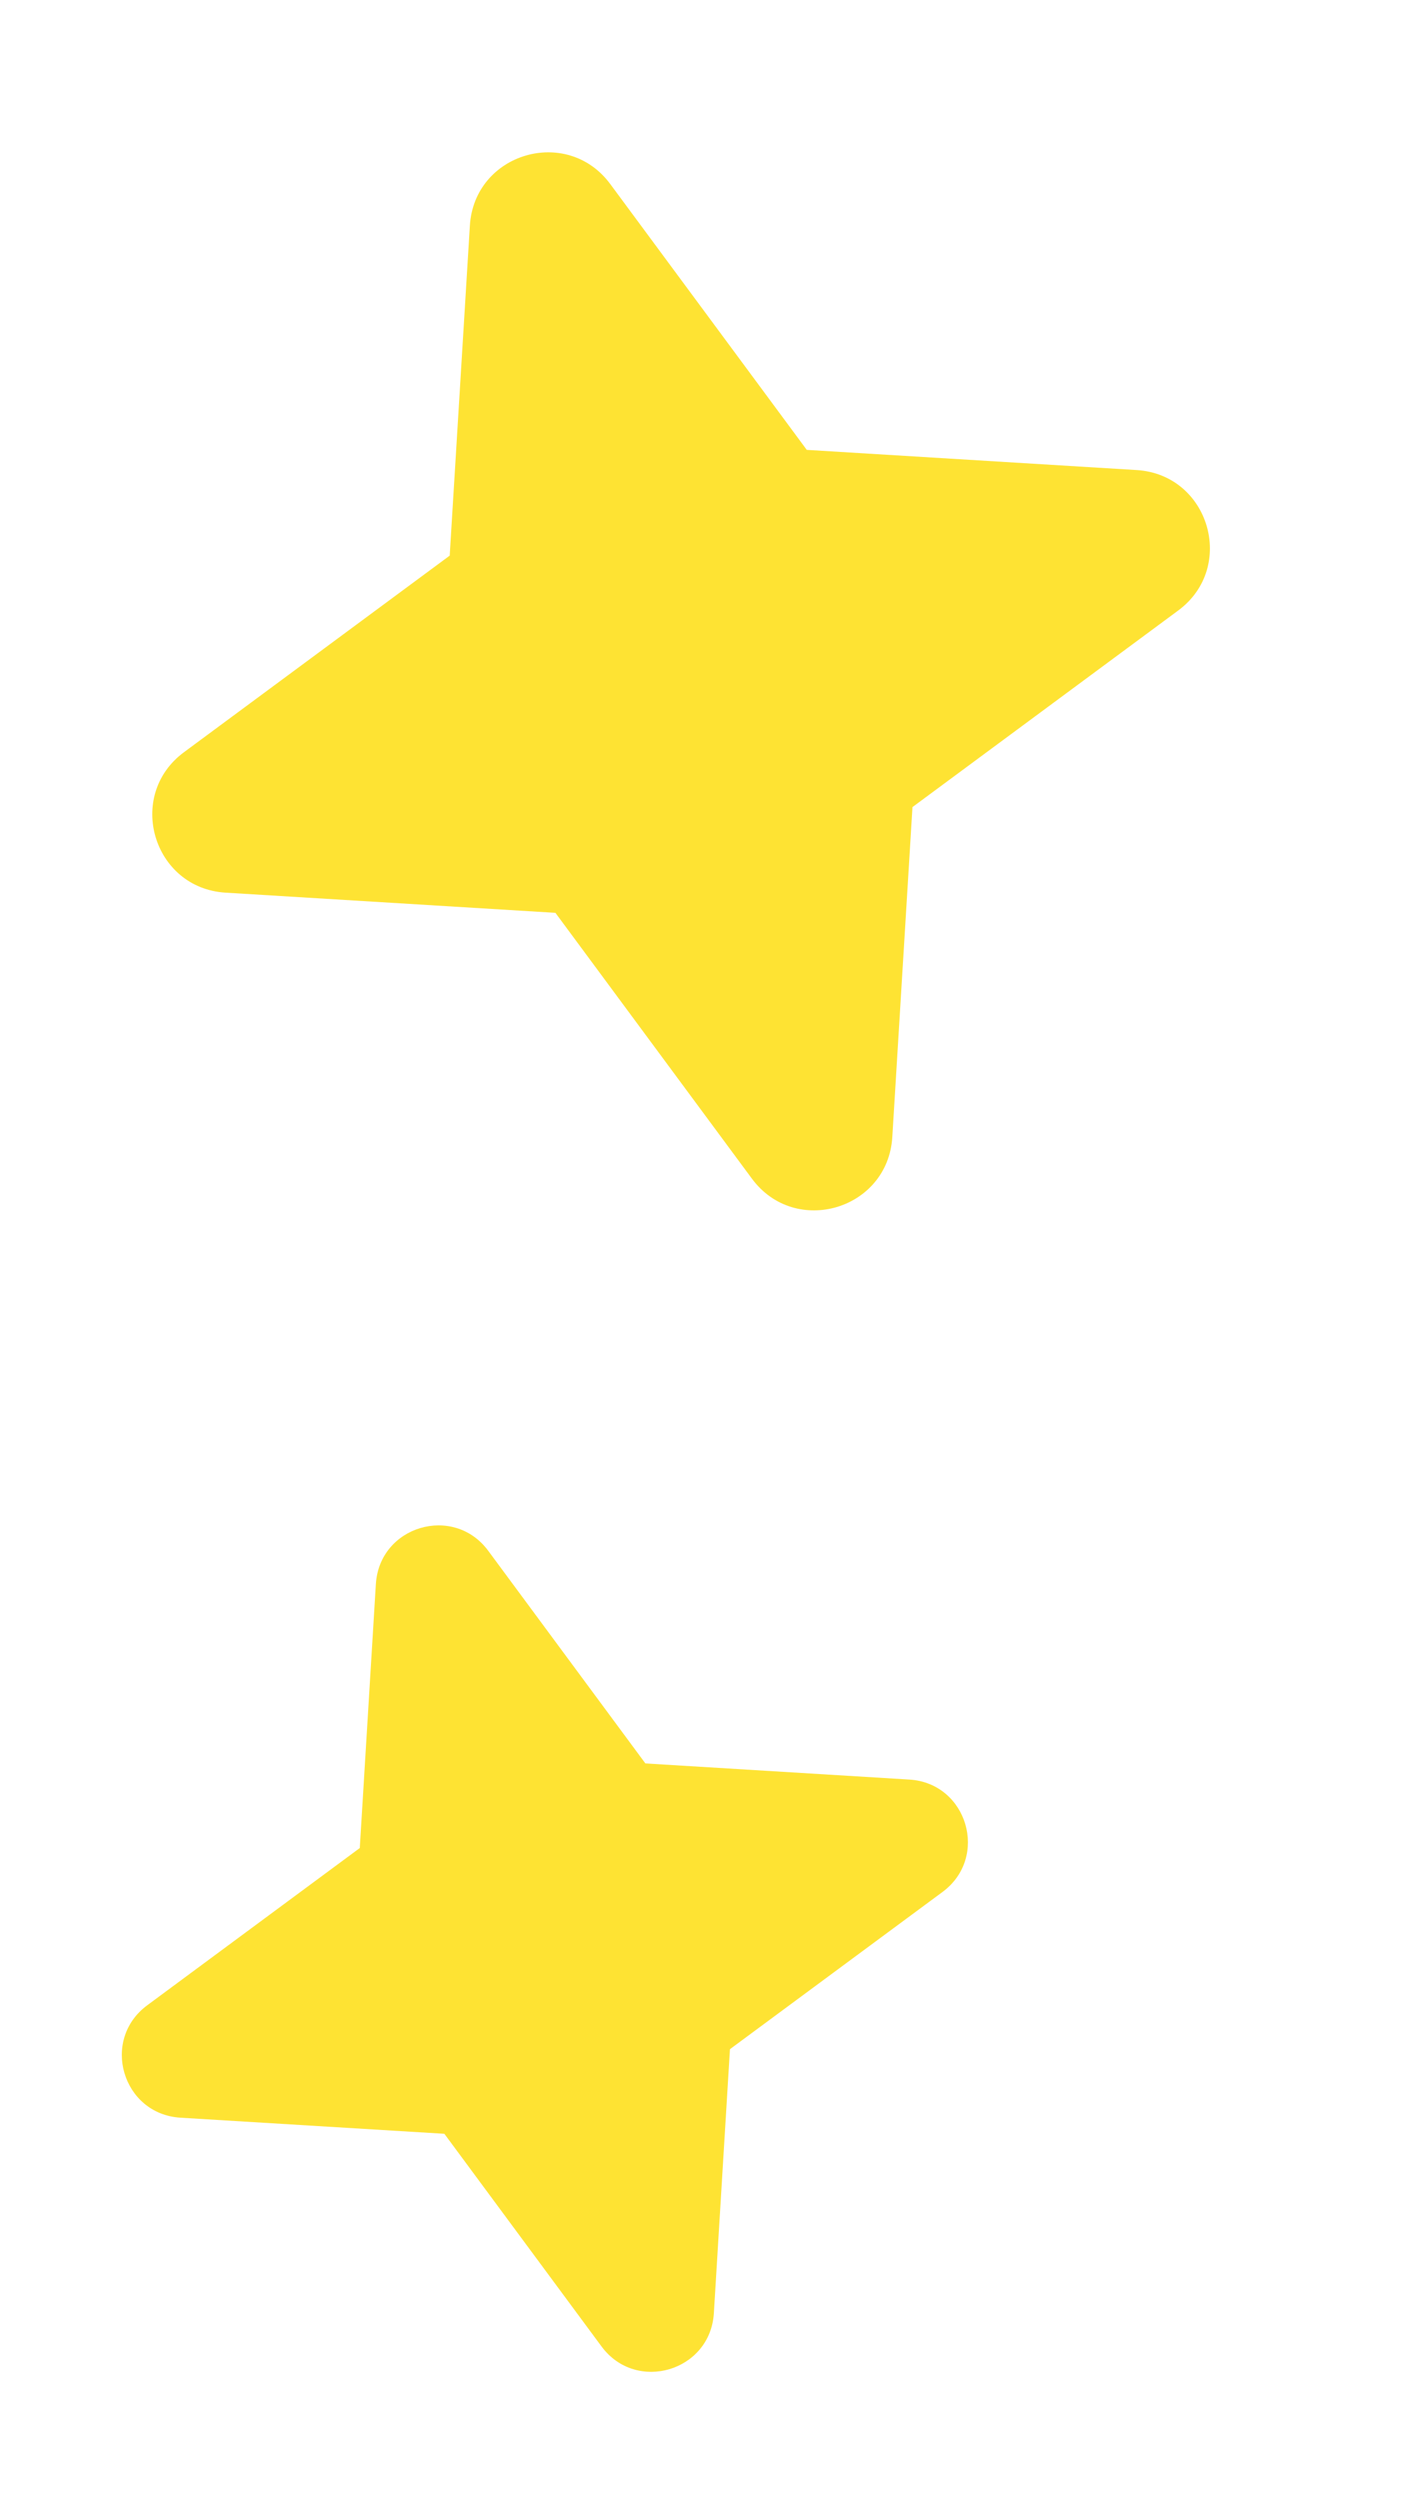 <svg width="32" height="57" viewBox="0 0 32 57" fill="none" xmlns="http://www.w3.org/2000/svg">
<path fill-rule="evenodd" clip-rule="evenodd" d="M13.919 4.196C12.931 2.862 10.819 3.488 10.717 5.144L10.257 12.668L4.196 17.15C2.862 18.137 3.488 20.25 5.144 20.352L12.668 20.812L17.15 26.873C18.137 28.207 20.25 27.581 20.352 25.925L20.812 18.401L26.873 13.919C28.207 12.932 27.581 10.819 25.925 10.717L18.401 10.257L13.919 4.196Z" fill="#FEE333"/>
<path fill-rule="evenodd" clip-rule="evenodd" d="M11.135 35.356C10.345 34.289 8.655 34.79 8.573 36.115L8.206 42.134L3.357 45.72C2.29 46.51 2.79 48.2 4.115 48.282L10.135 48.649L13.72 53.498C14.51 54.565 16.2 54.065 16.282 52.74L16.649 46.72L21.498 43.135C22.565 42.345 22.065 40.654 20.74 40.573L14.72 40.205L11.135 35.356Z" fill="#FEE333"/>
</svg>
